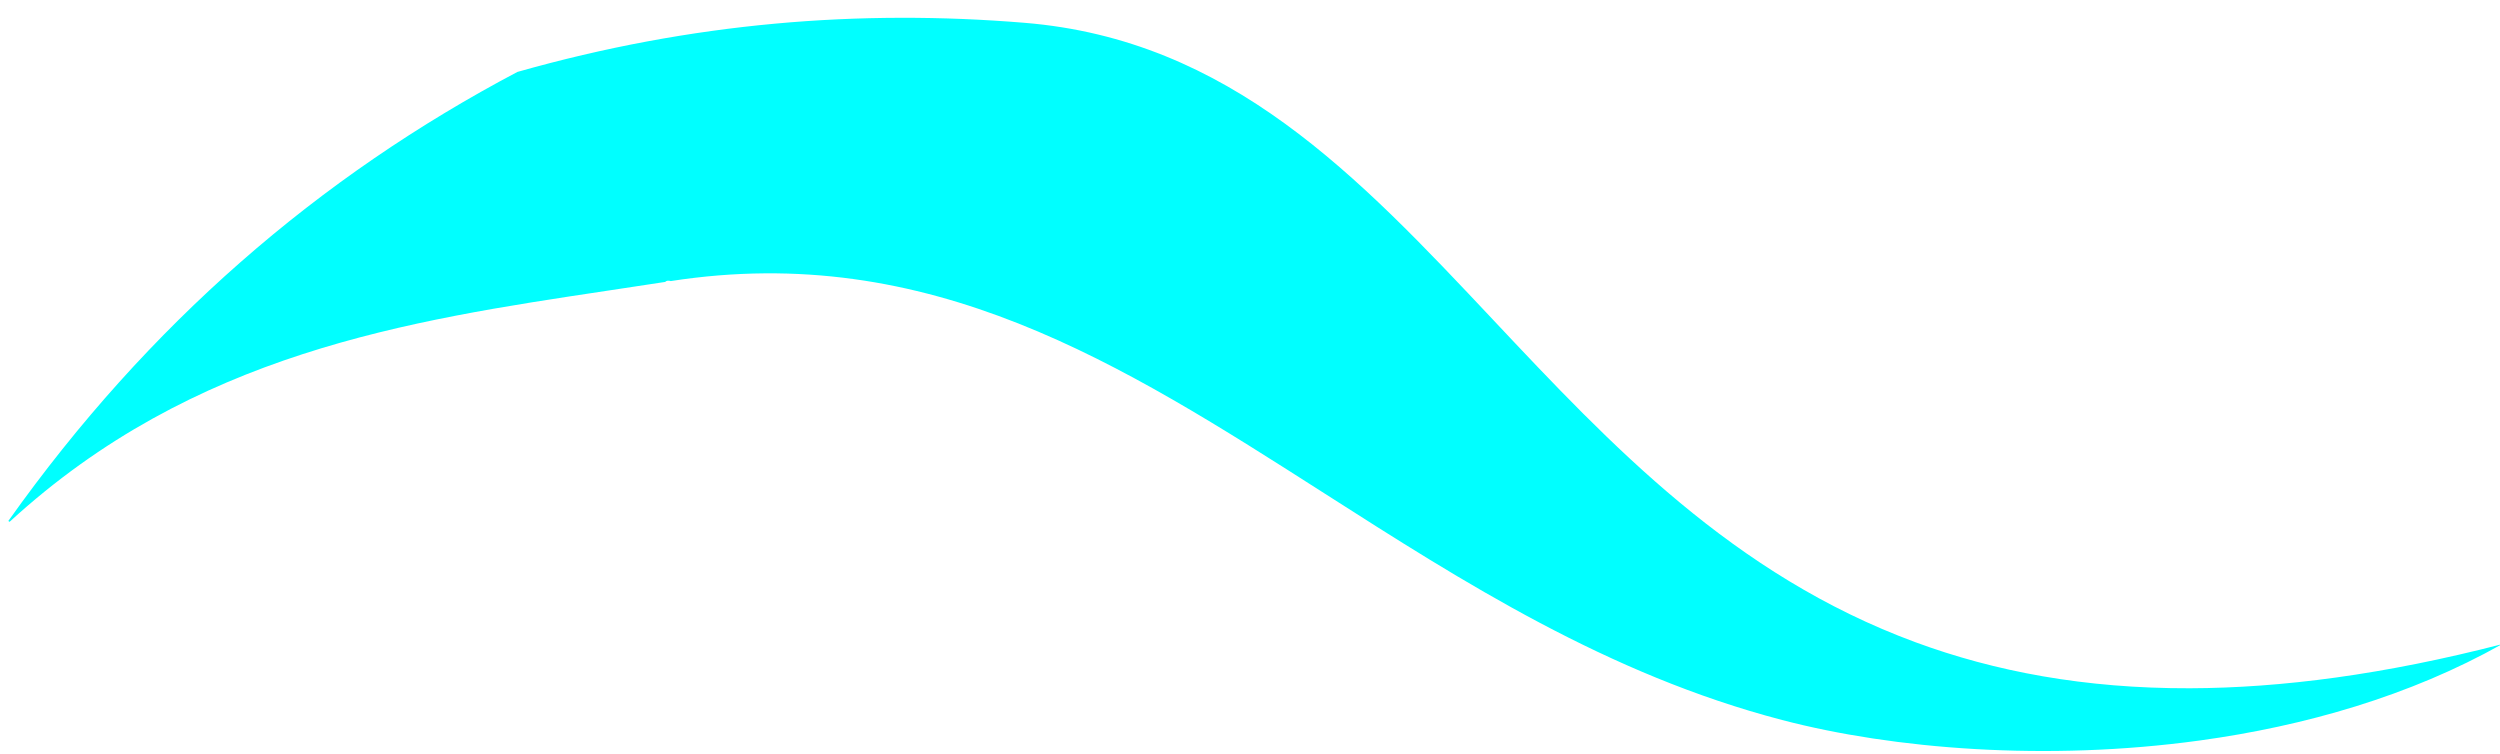 <?xml version="1.0" encoding="UTF-8" standalone="no"?>
<!DOCTYPE svg PUBLIC "-//W3C//DTD SVG 1.1//EN" "http://www.w3.org/Graphics/SVG/1.1/DTD/svg11.dtd">
<svg width="100%" height="100%" viewBox="0 0 199 60" version="1.1" xmlns="http://www.w3.org/2000/svg" xmlns:xlink="http://www.w3.org/1999/xlink" xml:space="preserve" xmlns:serif="http://www.serif.com/" style="fill-rule:evenodd;clip-rule:evenodd;stroke-linejoin:round;stroke-miterlimit:2;">
    <g transform="matrix(1,0,0,1,-299,-372)">
        <g id="path12468" transform="matrix(0.265,0,0,0.265,76.772,99.752)">
            <path d="M841.469,1184.1C896.779,1133.36 960.895,1123.71 1021.04,1114.67C1027.28,1113.74 1033.49,1112.8 1038.38,1112.04C1038.88,1111.56 1039.47,1111.61 1040.07,1111.78C1117.76,1099.73 1175.31,1136.5 1236.44,1175.56C1278.14,1202.21 1321.53,1229.94 1373.92,1243.63C1407.38,1252.38 1453.32,1256.09 1499.27,1249.79C1530.94,1245.45 1562.6,1236.35 1590.12,1220.85C1554.81,1229.97 1523.85,1234.01 1496.38,1234.09C1464.74,1234.18 1437.71,1229.02 1414,1220.28C1359.16,1200.07 1322.35,1160.91 1287.21,1123.54C1246.44,1080.18 1207.95,1039.25 1146.33,1034.2C1121.66,1032.17 1096.68,1032.13 1071.35,1034.46C1046.05,1036.79 1020.29,1041.5 994.001,1048.96C964.432,1064.58 936.617,1083.47 910.82,1106.12C885.585,1128.27 862.262,1154.03 841.095,1183.84C841.221,1183.93 841.347,1184.01 841.469,1184.1Z" style="fill:rgb(0,255,255);"/>
        </g>
    </g>
</svg>
